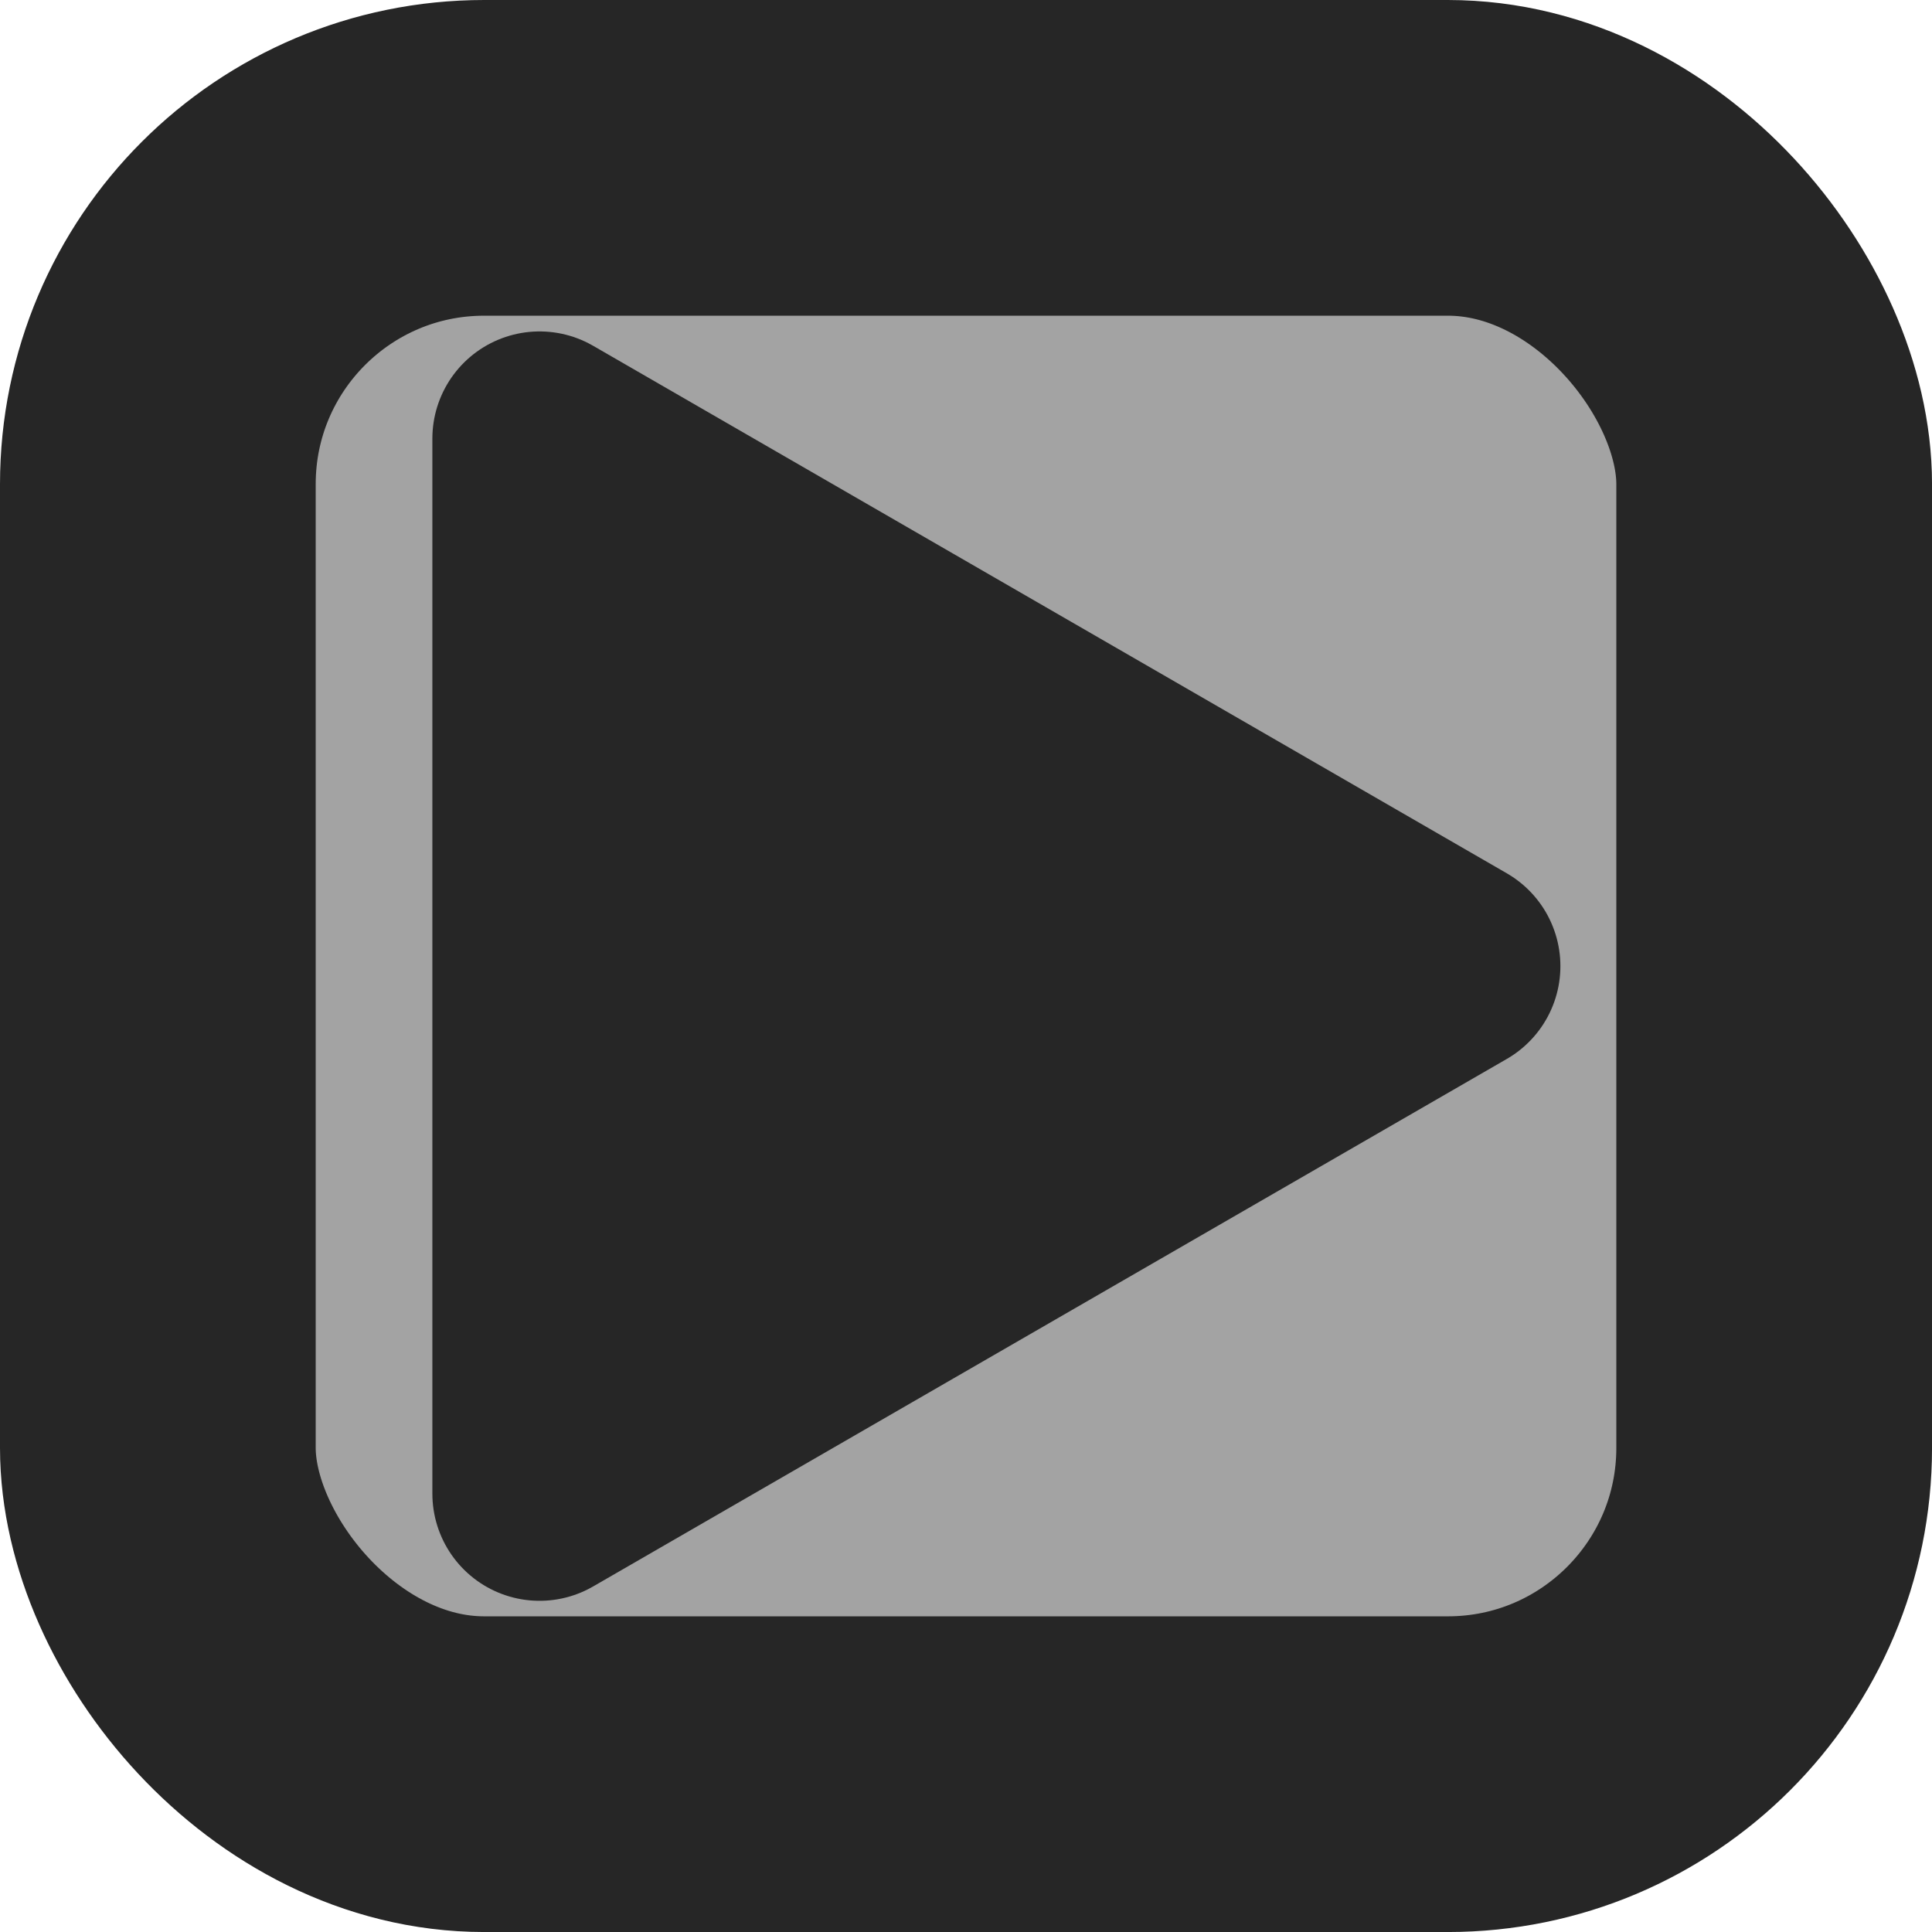 <?xml version="1.0" encoding="UTF-8" standalone="no"?>
<!-- Created with Inkscape (http://www.inkscape.org/) -->

<svg
   width="256"
   height="256"
   viewBox="0 0 67.733 67.733"
   version="1.1"
   id="svg10098"
   inkscape:version="1.2.1 (9c6d41e410, 2022-07-14)"
   sodipodi:docname="go_button.svg"
   inkscape:export-filename="go_button.png"
   inkscape:export-xdpi="96"
   inkscape:export-ydpi="96"
   xmlns:inkscape="http://www.inkscape.org/namespaces/inkscape"
   xmlns:sodipodi="http://sodipodi.sourceforge.net/DTD/sodipodi-0.dtd"
   xmlns="http://www.w3.org/2000/svg"
   xmlns:svg="http://www.w3.org/2000/svg">
  <sodipodi:namedview
     id="namedview10100"
     pagecolor="#ffffff"
     bordercolor="#999999"
     borderopacity="1"
     inkscape:showpageshadow="0"
     inkscape:pageopacity="0"
     inkscape:pagecheckerboard="0"
     inkscape:deskcolor="#d1d1d1"
     inkscape:document-units="px"
     showgrid="false"
     inkscape:zoom="0.72515434"
     inkscape:cx="60.676738"
     inkscape:cy="99.978716"
     inkscape:window-width="1920"
     inkscape:window-height="1001"
     inkscape:window-x="-9"
     inkscape:window-y="-9"
     inkscape:window-maximized="1"
     inkscape:current-layer="layer3" />
  <defs
     id="defs10095" />
  <g
     inkscape:groupmode="layer"
     id="layer3"
     inkscape:label="Слой 3"
     style="display:inline">
    <g
       inkscape:label="Слой 1"
       inkscape:groupmode="layer"
       id="layer1"
       style="display:inline">
      <rect
         style="fill:#a3a3a3;stroke:#262626;stroke-width:11.068;stroke-linecap:round;stroke-linejoin:round;stroke-dasharray:none;stroke-opacity:1;paint-order:markers stroke fill"
         id="rect10221"
         width="56.666"
         height="56.666"
         x="5.534"
         y="5.534"
         ry="11.44" />
    </g>
    <g
       id="g1264"
       transform="matrix(1.42,0,0,1.42,-33.393,-14.219)"
       style="display:inline">
      <path
         sodipodi:type="star"
         style="fill:#262626;fill-opacity:1;stroke:#262626;stroke-width:5.292;stroke-linecap:round;stroke-linejoin:round;stroke-dasharray:none;stroke-opacity:1;paint-order:markers stroke fill"
         id="path1260"
         inkscape:flatsided="true"
         sodipodi:sides="3"
         sodipodi:cx="33.866657"
         sodipodi:cy="19.976353"
         sodipodi:r1="15.038798"
         sodipodi:r2="7.5193992"
         sodipodi:arg1="0"
         sodipodi:arg2="1.0471976"
         inkscape:rounded="1.0408341e-17"
         inkscape:randomized="0"
         d="m 48.905,19.976 -22.558,13.024 0,-26.048 z"
         inkscape:transform-center-x="-3.7596997"
         transform="translate(10.49,13.89)" />
    </g>
  </g>
  <g
     inkscape:groupmode="layer"
     id="layer2"
     inkscape:label="Слой 2"
     style="display:inline">
    <g
       id="g1496"
       transform="matrix(1.152,0,0,1.152,-5.372,-5.158)"
       style="display:none">
      <path
         id="rect1446"
         style="fill:#262626;fill-opacity:1;stroke:#262626;stroke-width:5.292;stroke-linecap:round;stroke-linejoin:round;stroke-dasharray:none;stroke-opacity:1;paint-order:markers stroke fill"
         d="m 36.188,20.87 c -0.733,0.733 -0.732,1.912 3.67e-4,2.644 L 46.54,33.867 36.188,44.219 c -0.733,0.733 -0.732,1.912 3.66e-4,2.644 0.733,0.733 1.912,0.733 2.644,2e-6 L 50.507,35.189 c 0.389,-0.389 0.572,-0.905 0.547,-1.412 -0.003,-0.06 -0.009,-0.119 -0.017,-0.179 -0.056,-0.385 -0.232,-0.756 -0.53,-1.054 L 38.833,20.87 c -0.733,-0.733 -1.912,-0.733 -2.645,2e-6 z" />
      <path
         id="rect1446-0"
         style="fill:#262626;fill-opacity:1;stroke:#262626;stroke-width:5.292;stroke-linecap:round;stroke-linejoin:round;stroke-dasharray:none;stroke-opacity:1;paint-order:markers stroke fill"
         d="m 20.012,20.87 c -0.733,0.733 -0.732,1.912 3.67e-4,2.644 L 30.364,33.867 20.012,44.219 c -0.733,0.733 -0.732,1.912 3.66e-4,2.644 0.733,0.733 1.912,0.733 2.644,2e-6 L 34.331,35.189 c 0.389,-0.389 0.572,-0.905 0.547,-1.412 -0.003,-0.06 -0.009,-0.119 -0.017,-0.179 -0.056,-0.385 -0.232,-0.756 -0.53,-1.054 L 22.657,20.87 c -0.733,-0.733 -1.912,-0.733 -2.645,2e-6 z" />
    </g>
  </g>
</svg>
